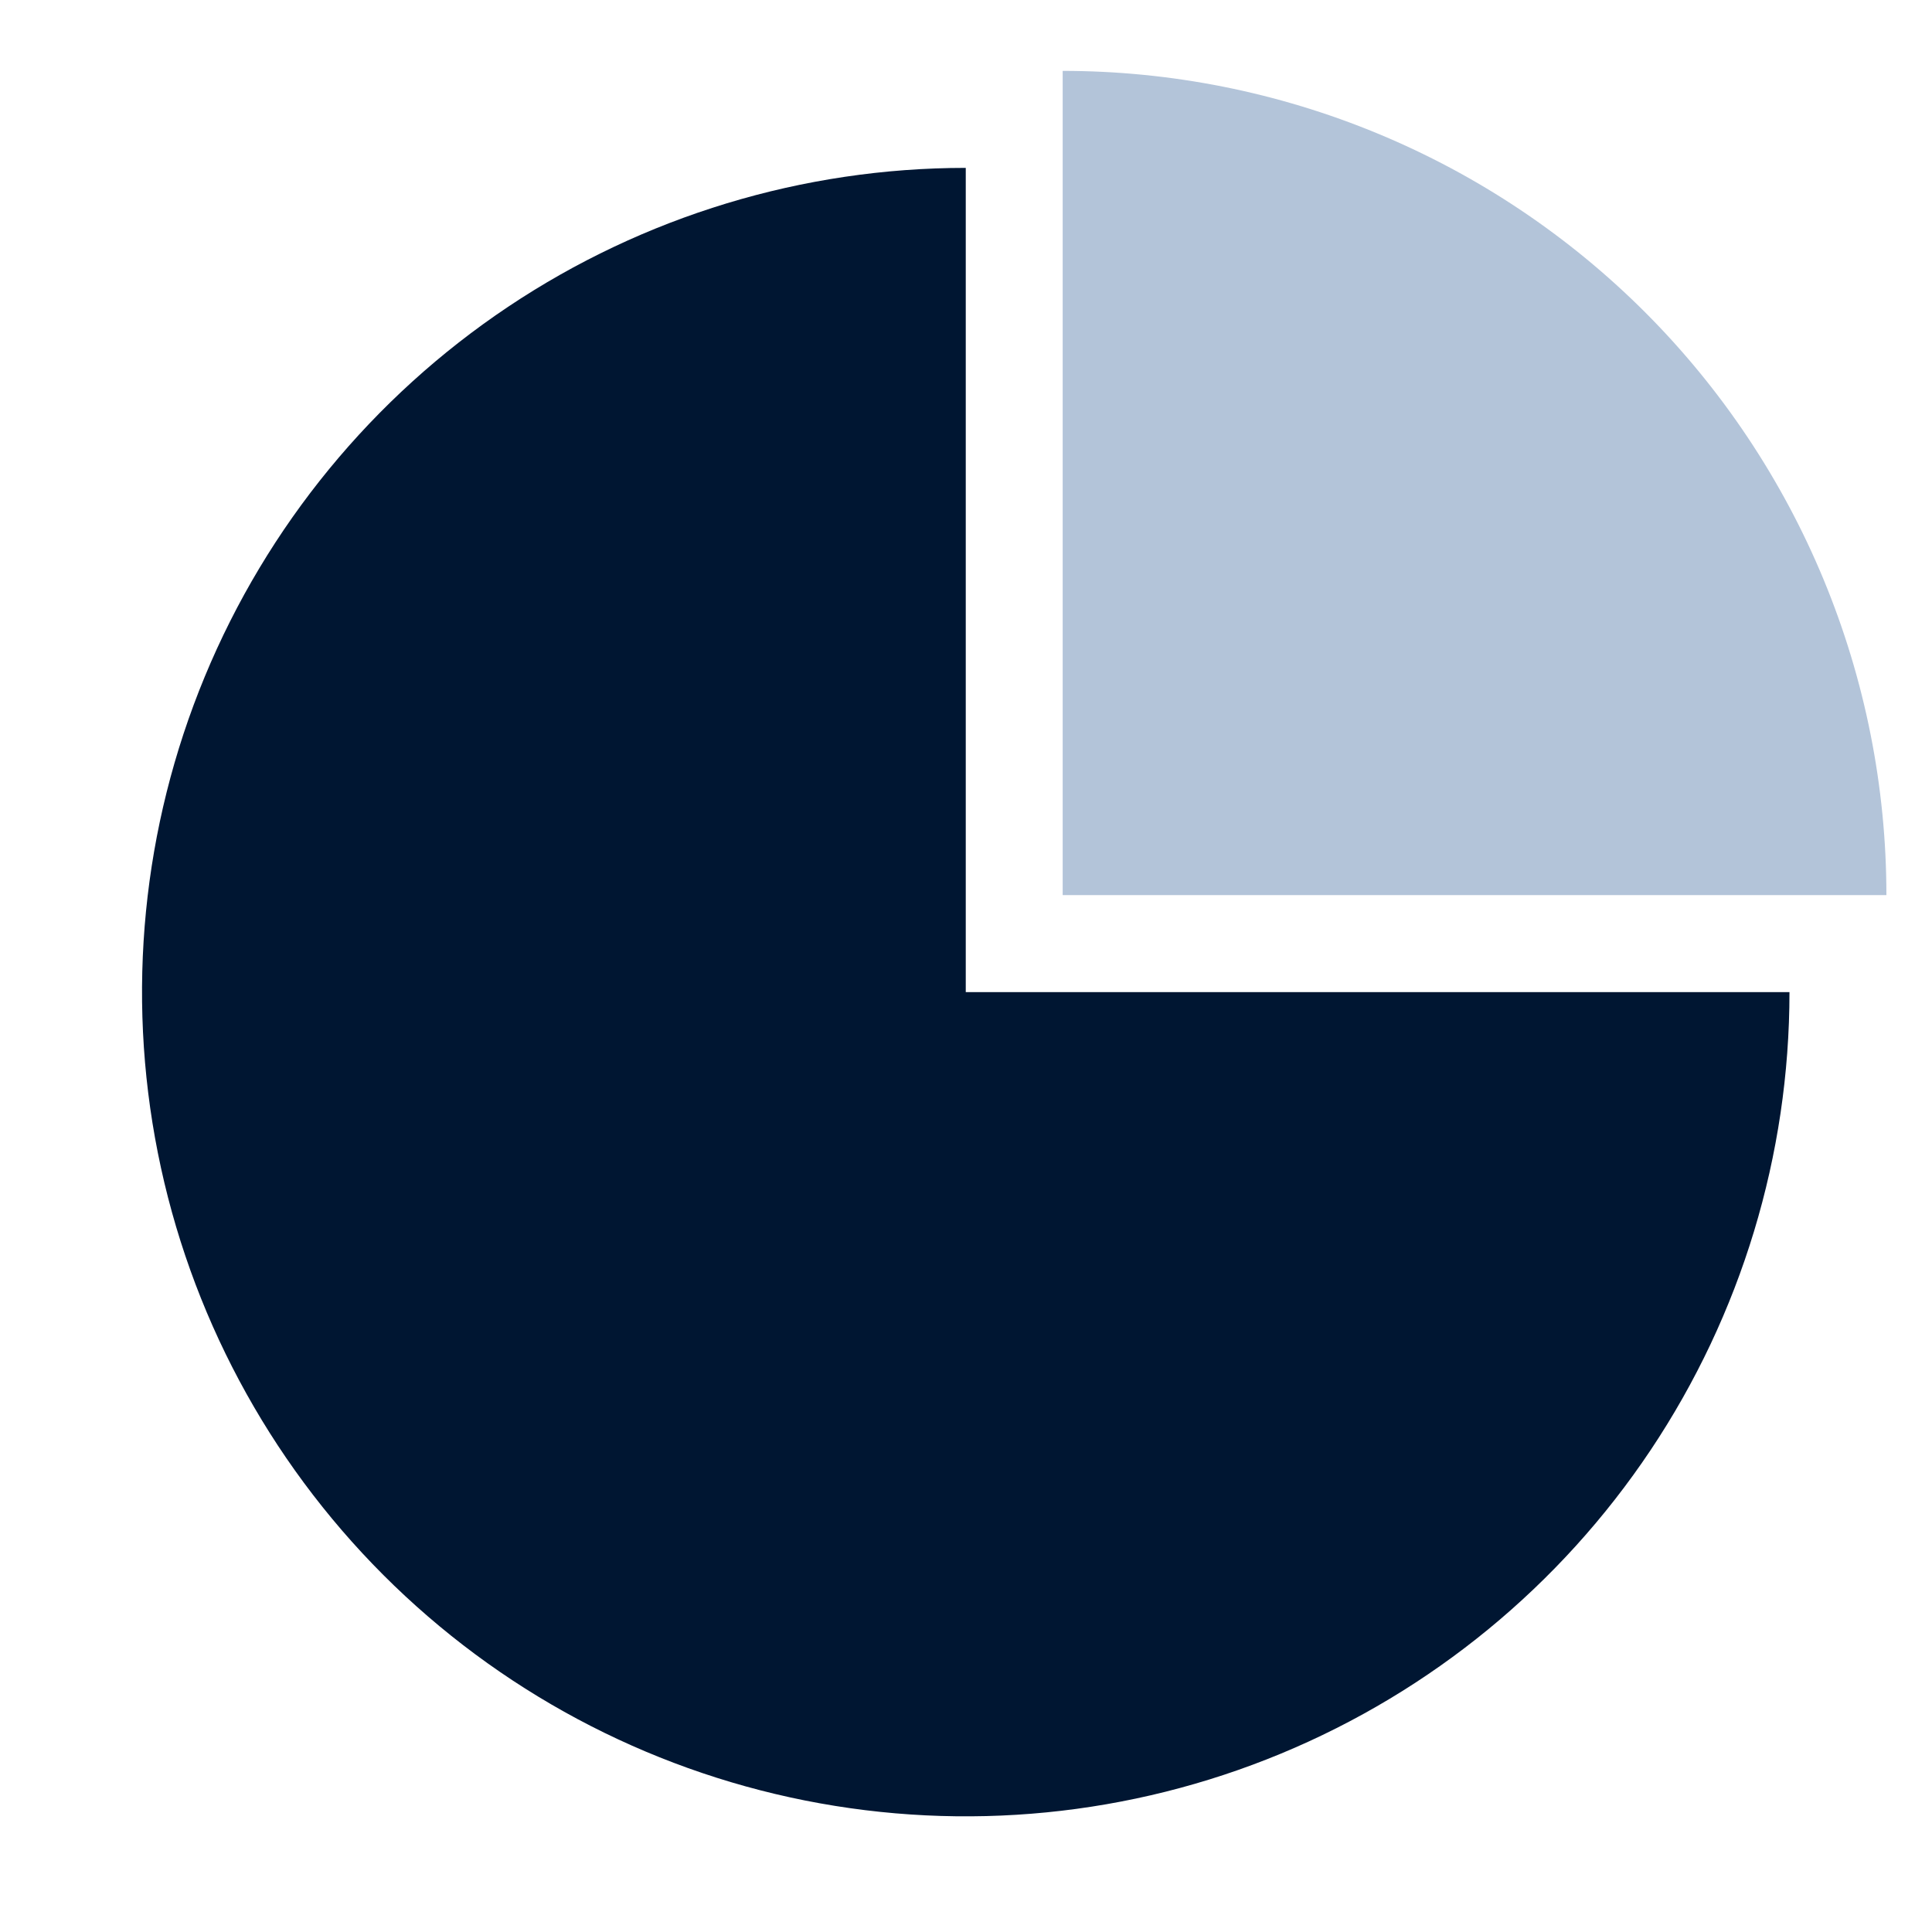 <?xml version="1.0" encoding="UTF-8"?><svg xmlns="http://www.w3.org/2000/svg" xmlns:xlink="http://www.w3.org/1999/xlink" contentScriptType="text/ecmascript" width="187.5" zoomAndPan="magnify" contentStyleType="text/css" viewBox="0 0 187.5 187.5" height="187.5" preserveAspectRatio="xMidYMid meet" version="1.0"><defs><clipPath id="clip-0"><path d="M 103 6.605 L 184 6.605 L 184 87 L 103 87 Z M 103 6.605 " clip-rule="nonzero"/></clipPath></defs><path fill="rgb(0%, 8.629%, 19.609%)" d="M 173.668 96.285 C 173.668 112.105 168.98 127.57 160.195 140.727 C 151.41 153.879 138.926 164.133 124.316 170.188 C 109.711 176.242 93.637 177.824 78.129 174.738 C 62.625 171.652 48.379 164.035 37.199 152.848 C 26.02 141.66 18.406 127.406 15.32 111.891 C 12.234 96.371 13.82 80.289 19.871 65.672 C 25.922 51.055 36.168 38.562 49.312 29.773 C 62.461 20.984 77.914 16.293 93.727 16.293 L 93.727 96.285 Z M 173.668 96.285 " fill-opacity="1" fill-rule="nonzero"/><g clip-path="url(#clip-0)"><path fill="rgb(70.2%, 76.859%, 85.1%)" d="M 183.074 86.871 C 183.074 76.367 181.004 65.965 176.988 56.262 C 172.969 46.555 167.082 37.738 159.66 30.309 C 152.234 22.883 143.422 16.988 133.723 12.969 C 124.023 8.949 113.629 6.879 103.133 6.879 L 103.133 86.871 Z M 183.074 86.871 " fill-opacity="1" fill-rule="nonzero"/></g></svg>
